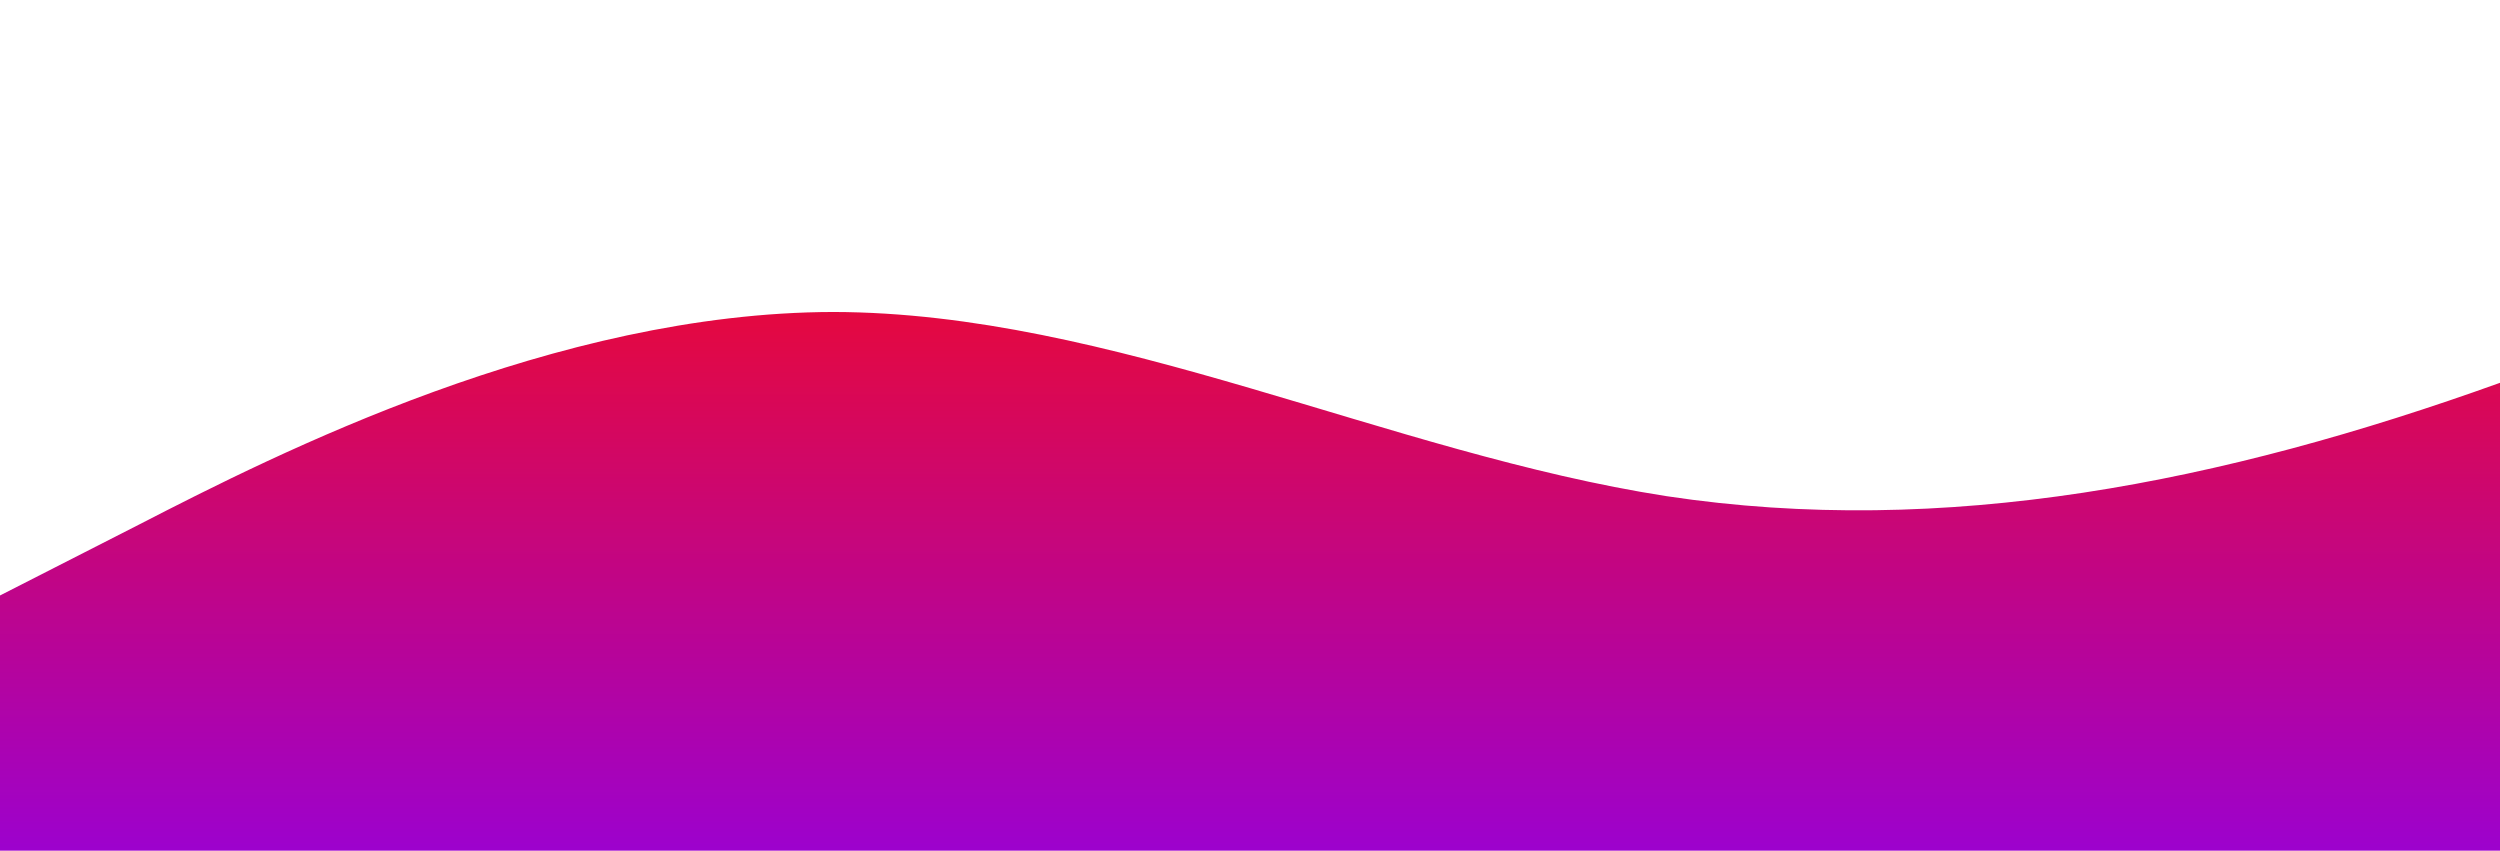 <?xml version="1.0" standalone="no"?>
<svg xmlns:xlink="http://www.w3.org/1999/xlink" id="wave" style="transform:rotate(180deg); transition: 0.3s" viewBox="0 0 1440 490" version="1.1" xmlns="http://www.w3.org/2000/svg"><defs><linearGradient id="sw-gradient-0" x1="0" x2="0" y1="1" y2="0"><stop stop-color="rgba(156.709, 1.81, 205.231, 1)" offset="0%"/><stop stop-color="rgba(255, 11, 11, 1)" offset="100%"/></linearGradient></defs><path style="transform:translate(0, 0px); opacity:1" fill="url(#sw-gradient-0)" d="M0,343L80,302.2C160,261,320,180,480,179.7C640,180,800,261,960,285.8C1120,310,1280,278,1440,220.5C1600,163,1760,82,1920,73.5C2080,65,2240,131,2400,179.7C2560,229,2720,261,2880,302.2C3040,343,3200,392,3360,375.7C3520,359,3680,278,3840,253.2C4000,229,4160,261,4320,253.2C4480,245,4640,196,4800,220.5C4960,245,5120,343,5280,326.7C5440,310,5600,180,5760,163.3C5920,147,6080,245,6240,294C6400,343,6560,343,6720,318.5C6880,294,7040,245,7200,245C7360,245,7520,294,7680,302.2C7840,310,8000,278,8160,261.3C8320,245,8480,245,8640,204.2C8800,163,8960,82,9120,114.3C9280,147,9440,294,9600,343C9760,392,9920,343,10080,318.5C10240,294,10400,294,10560,277.7C10720,261,10880,229,11040,236.8C11200,245,11360,294,11440,318.5L11520,343L11520,490L11440,490C11360,490,11200,490,11040,490C10880,490,10720,490,10560,490C10400,490,10240,490,10080,490C9920,490,9760,490,9600,490C9440,490,9280,490,9120,490C8960,490,8800,490,8640,490C8480,490,8320,490,8160,490C8000,490,7840,490,7680,490C7520,490,7360,490,7200,490C7040,490,6880,490,6720,490C6560,490,6400,490,6240,490C6080,490,5920,490,5760,490C5600,490,5440,490,5280,490C5120,490,4960,490,4800,490C4640,490,4480,490,4320,490C4160,490,4000,490,3840,490C3680,490,3520,490,3360,490C3200,490,3040,490,2880,490C2720,490,2560,490,2400,490C2240,490,2080,490,1920,490C1760,490,1600,490,1440,490C1280,490,1120,490,960,490C800,490,640,490,480,490C320,490,160,490,80,490L0,490Z"/></svg>